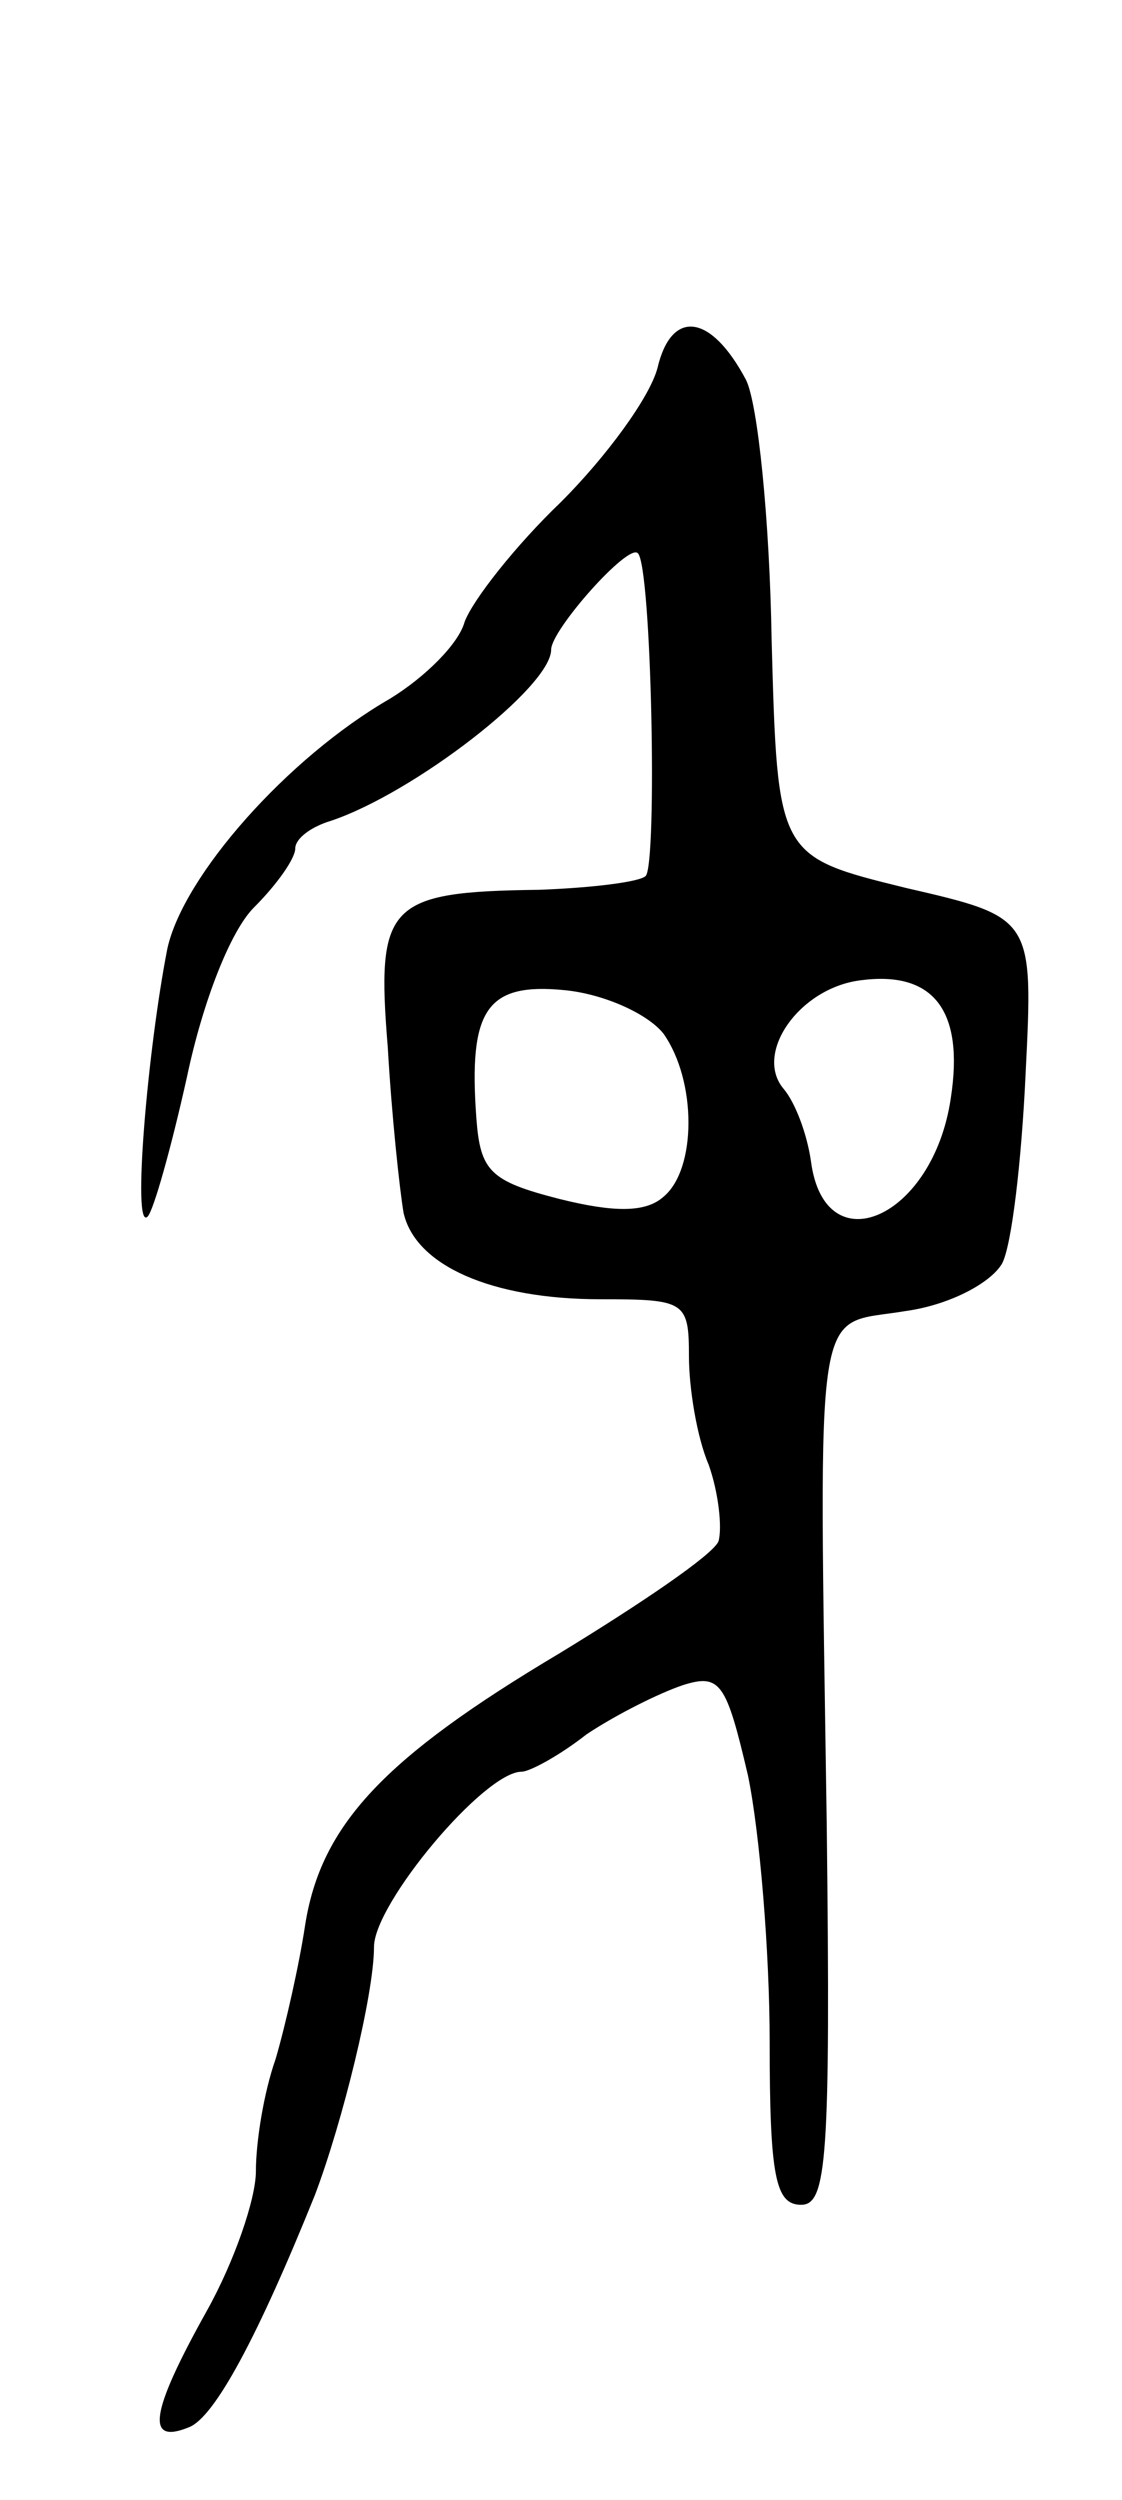 <svg version="1.0" xmlns="http://www.w3.org/2000/svg"
 width="57pt" height="127pt" viewBox="0 0 57 127"
 preserveAspectRatio="xMidYMid meet">
<g transform="translate(0,127) scale(0.1,-0.1)"
fill="#000000" stroke="none">
<path d="M334 1083 c-4 -15 -26 -45 -49 -68 -23 -22 -45 -50 -49 -61 -3 -11
-20 -28 -38 -39 -52 -30 -105 -90 -113 -127 -10 -51 -18 -144 -10 -136 3 3 12
35 20 71 8 38 22 74 34 86 12 12 21 25 21 30 0 5 8 11 18 14 42 14 112 68 112
87 0 10 39 54 44 49 7 -6 10 -158 4 -164 -3 -3 -27 -6 -54 -7 -77 -1 -83 -7
-77 -80 2 -35 6 -72 8 -84 6 -27 45 -44 100 -44 43 0 45 -1 45 -29 0 -16 4
-41 10 -55 5 -14 7 -32 5 -39 -3 -7 -40 -32 -81 -57 -89 -53 -121 -87 -129
-138 -3 -20 -10 -51 -15 -68 -6 -17 -10 -42 -10 -57 0 -14 -11 -46 -25 -71
-29 -52 -31 -68 -9 -59 13 5 35 46 64 118 14 37 30 102 30 126 0 22 56 89 75
89 4 0 19 8 33 19 15 10 37 21 49 25 19 6 22 1 33 -46 6 -29 11 -90 11 -135 0
-69 3 -83 16 -83 13 0 15 23 13 193 -4 275 -7 253 40 261 22 3 43 14 49 24 5
9 10 53 12 96 4 80 4 80 -61 95 -65 16 -65 16 -68 126 -1 61 -7 120 -13 132
-18 34 -38 36 -45 6z m149 -371 c-9 -61 -64 -85 -71 -32 -2 14 -8 30 -14 37
-15 18 8 51 39 55 37 5 53 -15 46 -60z m-146 33 c17 -24 17 -69 0 -83 -9 -8
-25 -8 -53 -1 -35 9 -40 14 -42 41 -4 55 5 69 45 65 20 -2 42 -12 50 -22z"/>
</g>
</svg>
